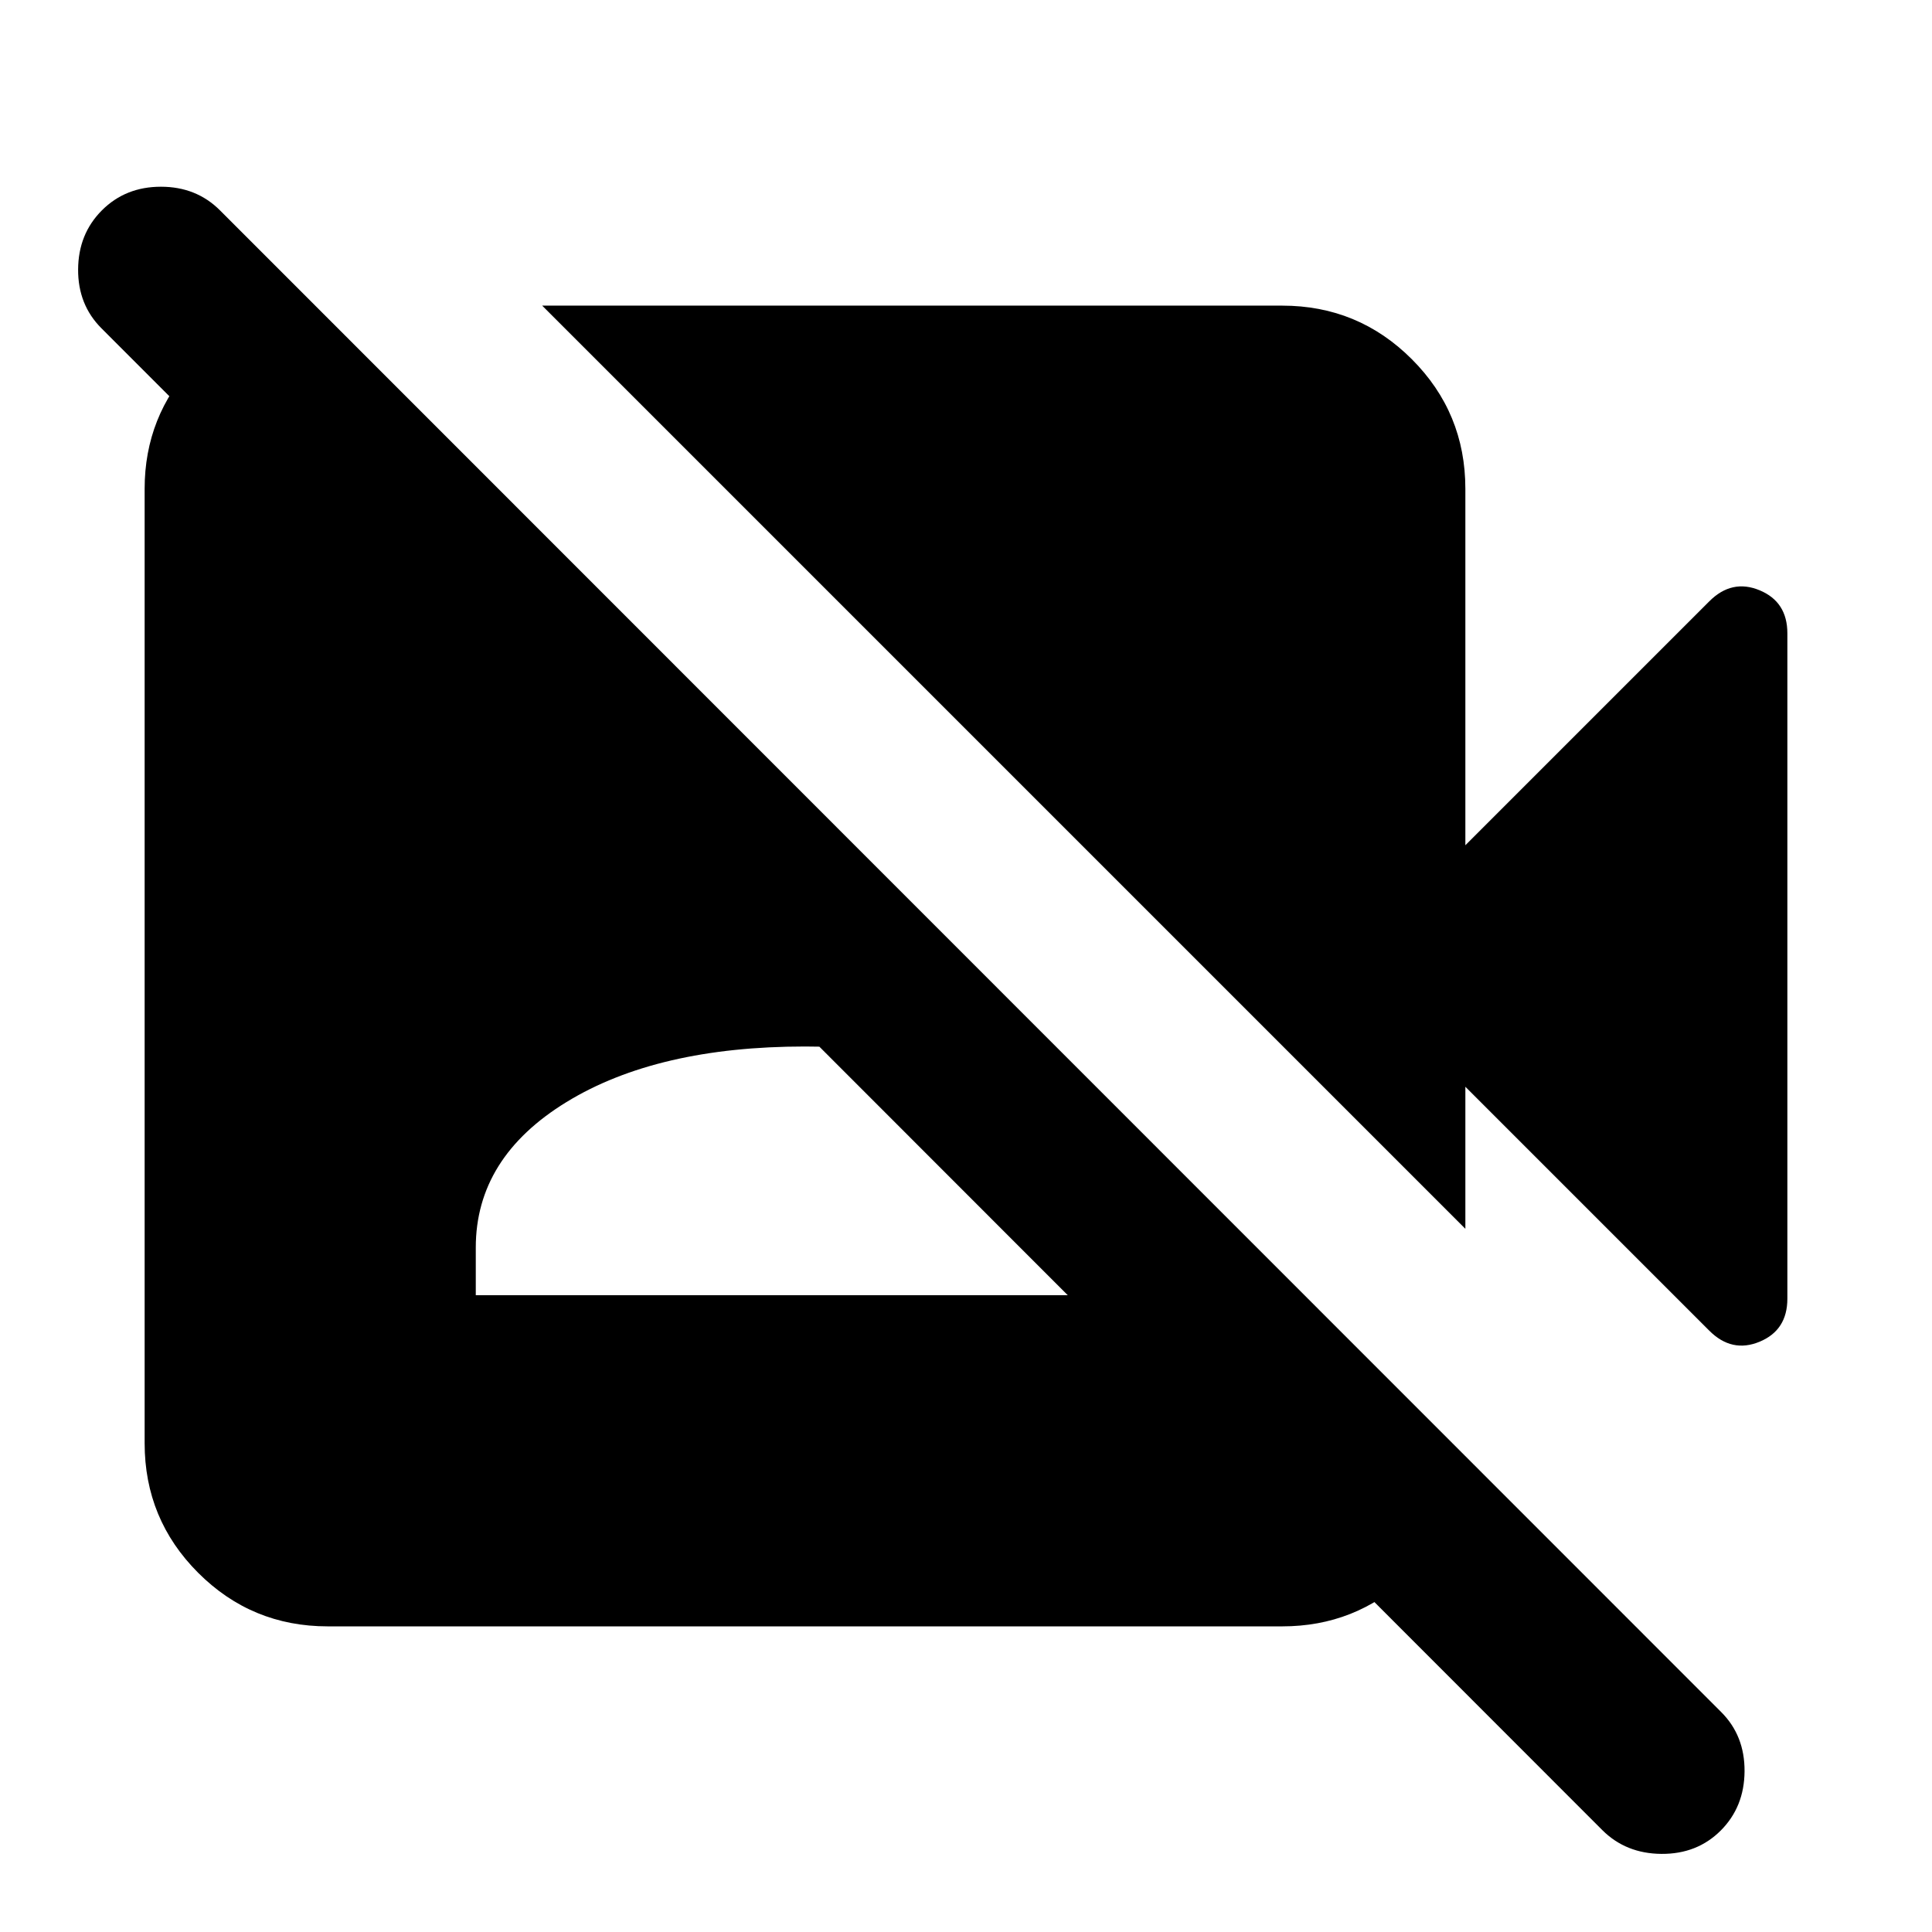 <svg aria-hidden="true" viewBox="0 -960 960 960" fill="currentColor">
  <path d="M849.348-298.783 728.131-420v70.587L269.413-808.131H637.13q37.783 0 64.392 26.609 26.609 26.609 26.609 64.392V-540l121.217-121.217q11.196-11.196 24.989-5.479 13.794 5.718 13.794 21.392v330.608q0 15.674-13.794 21.392-13.793 5.717-24.989-5.479Zm-53.196 248.13L50.413-796.87q-11.717-11.717-11.598-29.315.12-17.598 11.837-29.315 11.718-11.718 29.315-11.718 17.598 0 29.316 11.718l745.978 746.217q11.717 11.718 11.598 29.435-.12 17.718-11.837 29.435-11.718 11.717-29.435 11.598-17.717-.12-29.435-11.837ZM156.413-808.13l571.239 571.24q-1.913 35.63-28.043 60.326-26.131 24.696-62.479 24.696H162.87q-37.783 0-64.392-26.609-26.608-26.61-26.608-64.393v-474.26q0-36.109 24.696-62.359t60.326-28.163l-.478-.479Zm80 491.718h327.174v-23.674q0-44.717-45.076-72.315T400-440q-73.435 0-118.511 27.598-45.076 27.598-45.076 72.315v23.674Z"/>
</svg>
